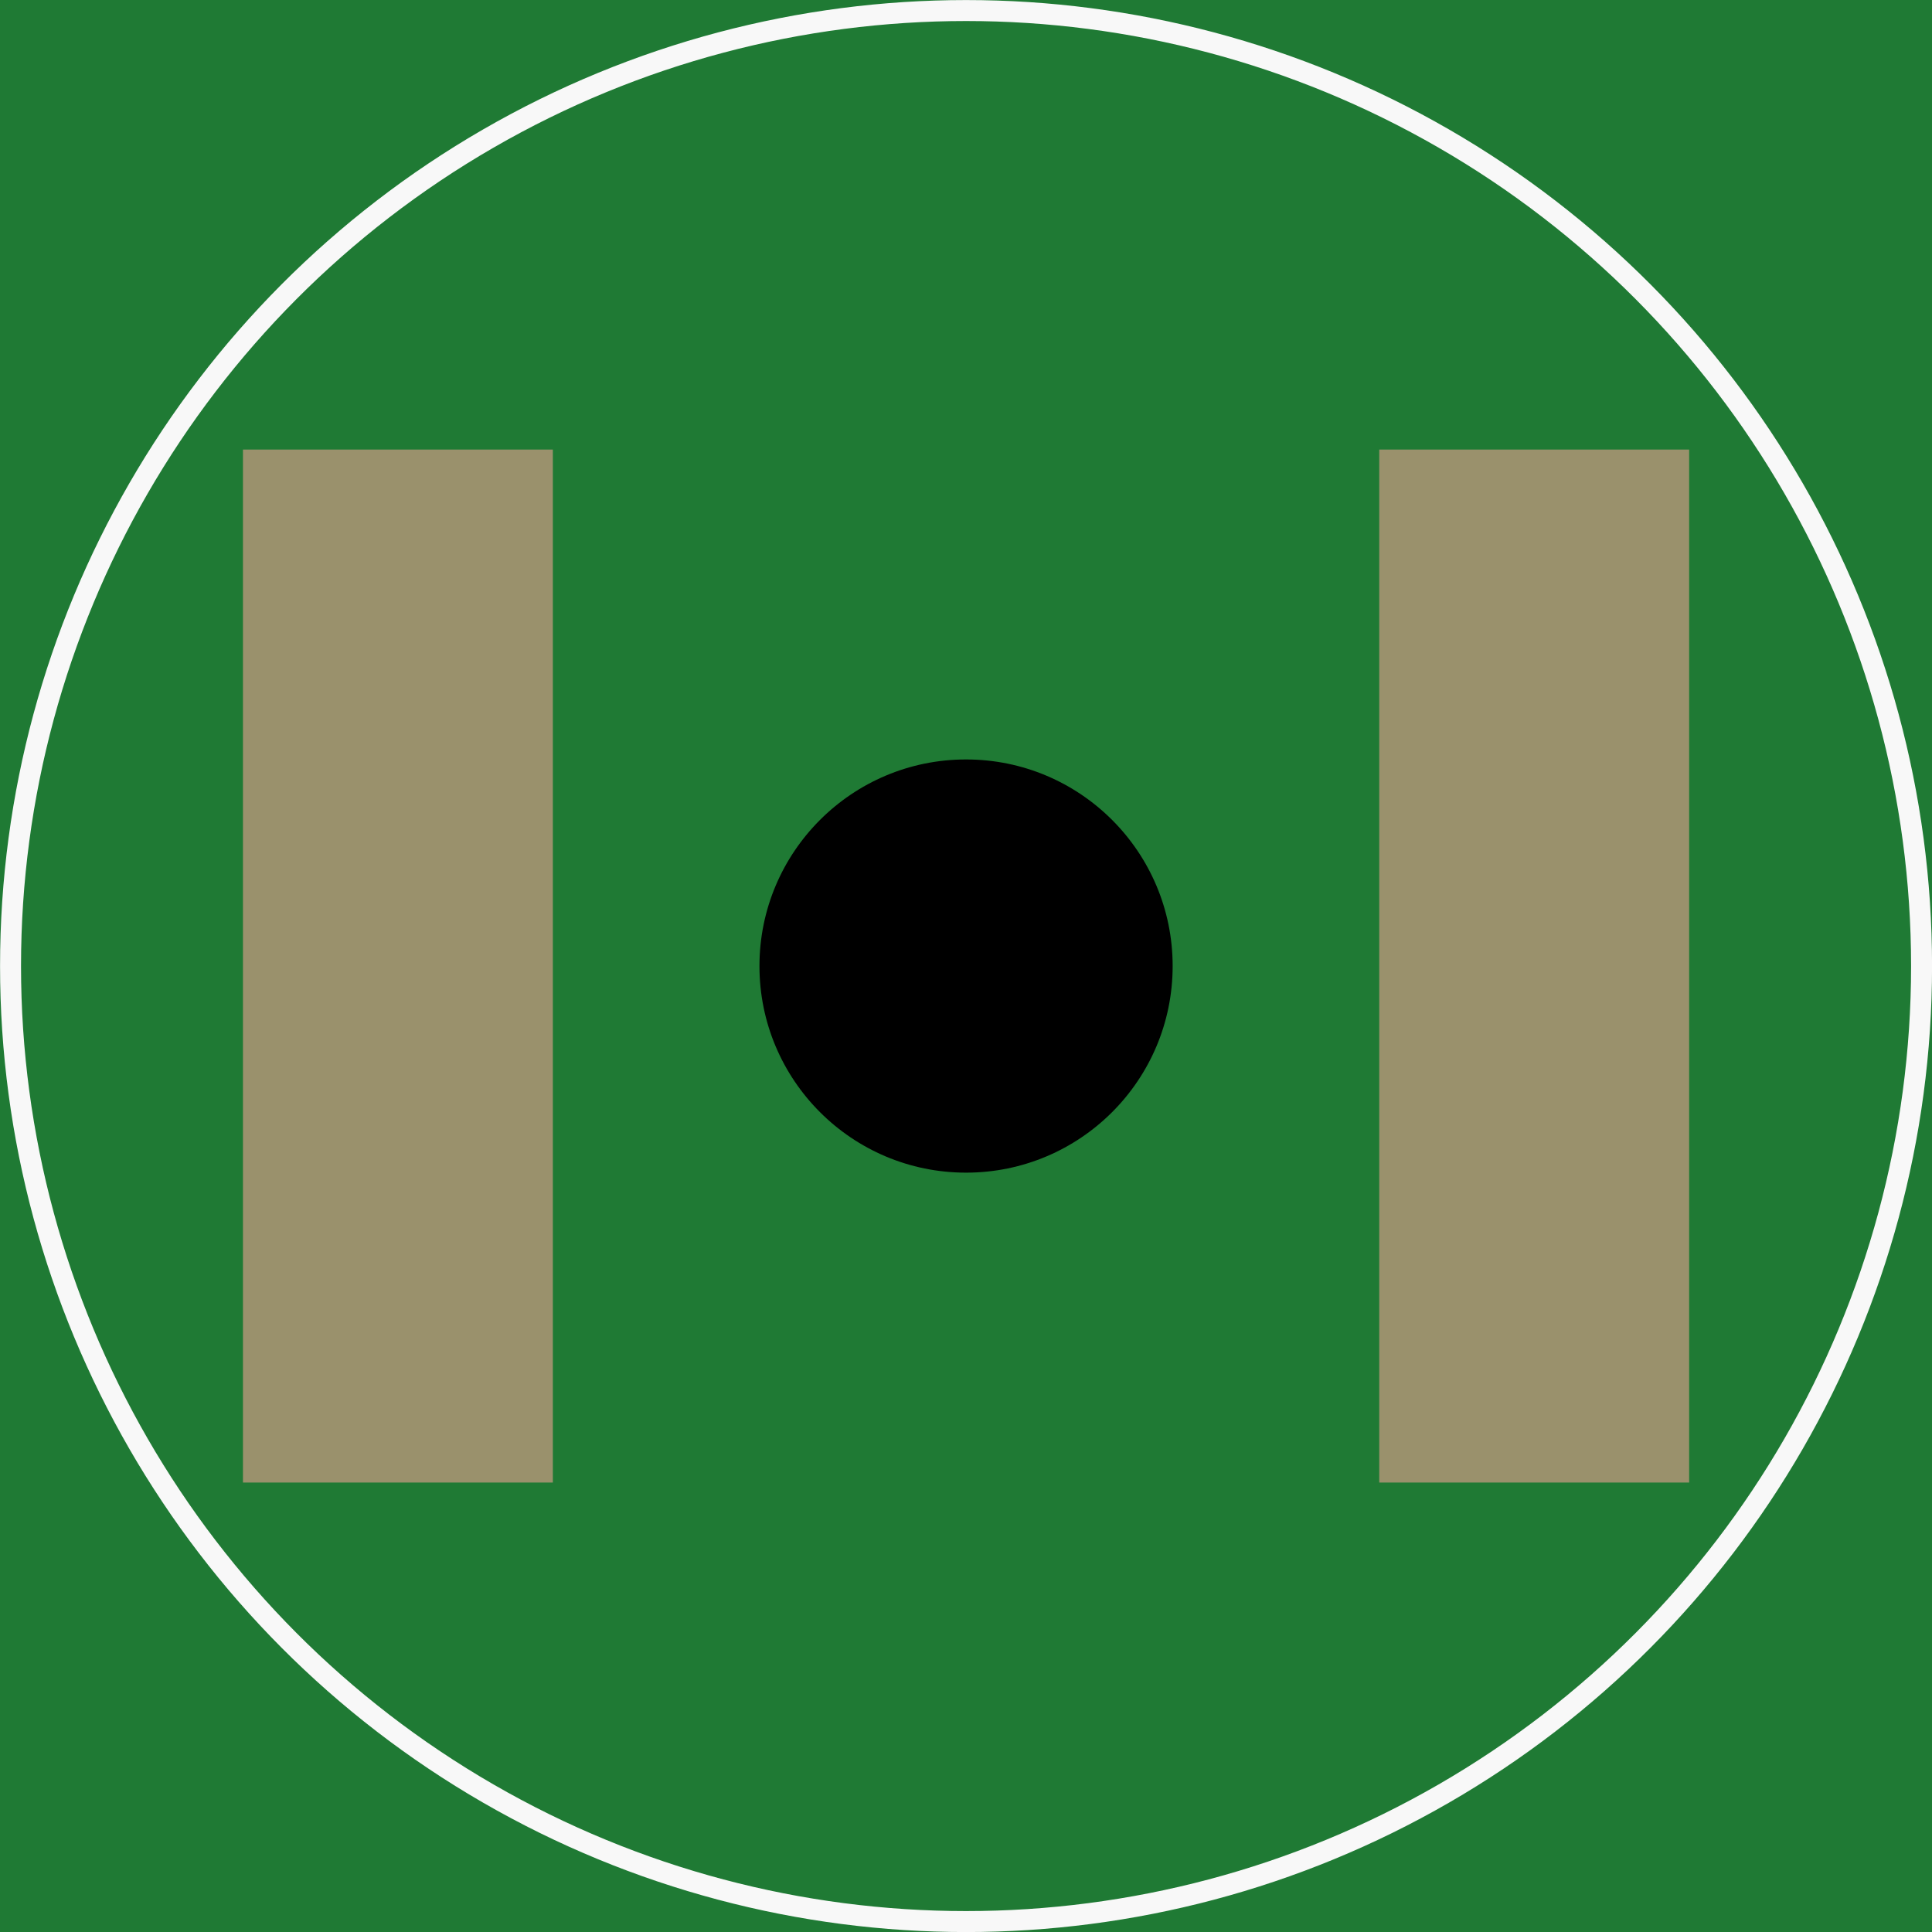 <?xml version='1.0' encoding='UTF-8' standalone='no'?>
<!-- Created with Fritzing (http://www.fritzing.org/) -->
<svg xmlns:svg='http://www.w3.org/2000/svg' xmlns='http://www.w3.org/2000/svg' version='1.2' baseProfile='tiny' x='0in' y='0in' width='0.736in' height='0.736in' viewBox='0 0 18.703 18.703' >
<rect x="0" y="0" width="18.703" height="18.703" fill="#333333" stroke="none"/>
<g id='breadboard'>
<path fill='#1F7A34' stroke='none' stroke-width='0' d='M0,0l18.703,0 0,18.703 -18.703,0 0,-18.703z
M3.352,9.352a0.5,0.5 0 1 0 1,0 0.5,0.5 0 1 0 -1,0z
M14.352,9.352a0.5,0.5 0 1 0 1,0 0.5,0.5 0 1 0 -1,0z
'/>
<circle id='connector0pin' connectorname='1' cx='3.852' cy='9.352' r='0.627' stroke='#9A916C' stroke-width='0.254' fill='none' />
<circle id='connector1pin' connectorname='2' cx='14.852' cy='9.352' r='0.627' stroke='#9A916C' stroke-width='0.254' fill='none' />
<rect class='other' x='2.352' y='4.352' width='3' height='10' stroke='none' stroke-width='0' fill='#9A916C' stroke-linecap='round'/>
<rect class='other' x='13.352' y='4.352' width='3' height='10' stroke='none' stroke-width='0' fill='#9A916C' stroke-linecap='round'/>
<circle cx='9.352' cy='9.352' r='2' stroke='black' stroke-width='0' fill='black' id='nonconn2' />
<circle class='other' cx='9.352' cy='9.352' r='9.25' stroke='#f8f8f8' stroke-width='0.203' fill='none' />
</g>
</svg>